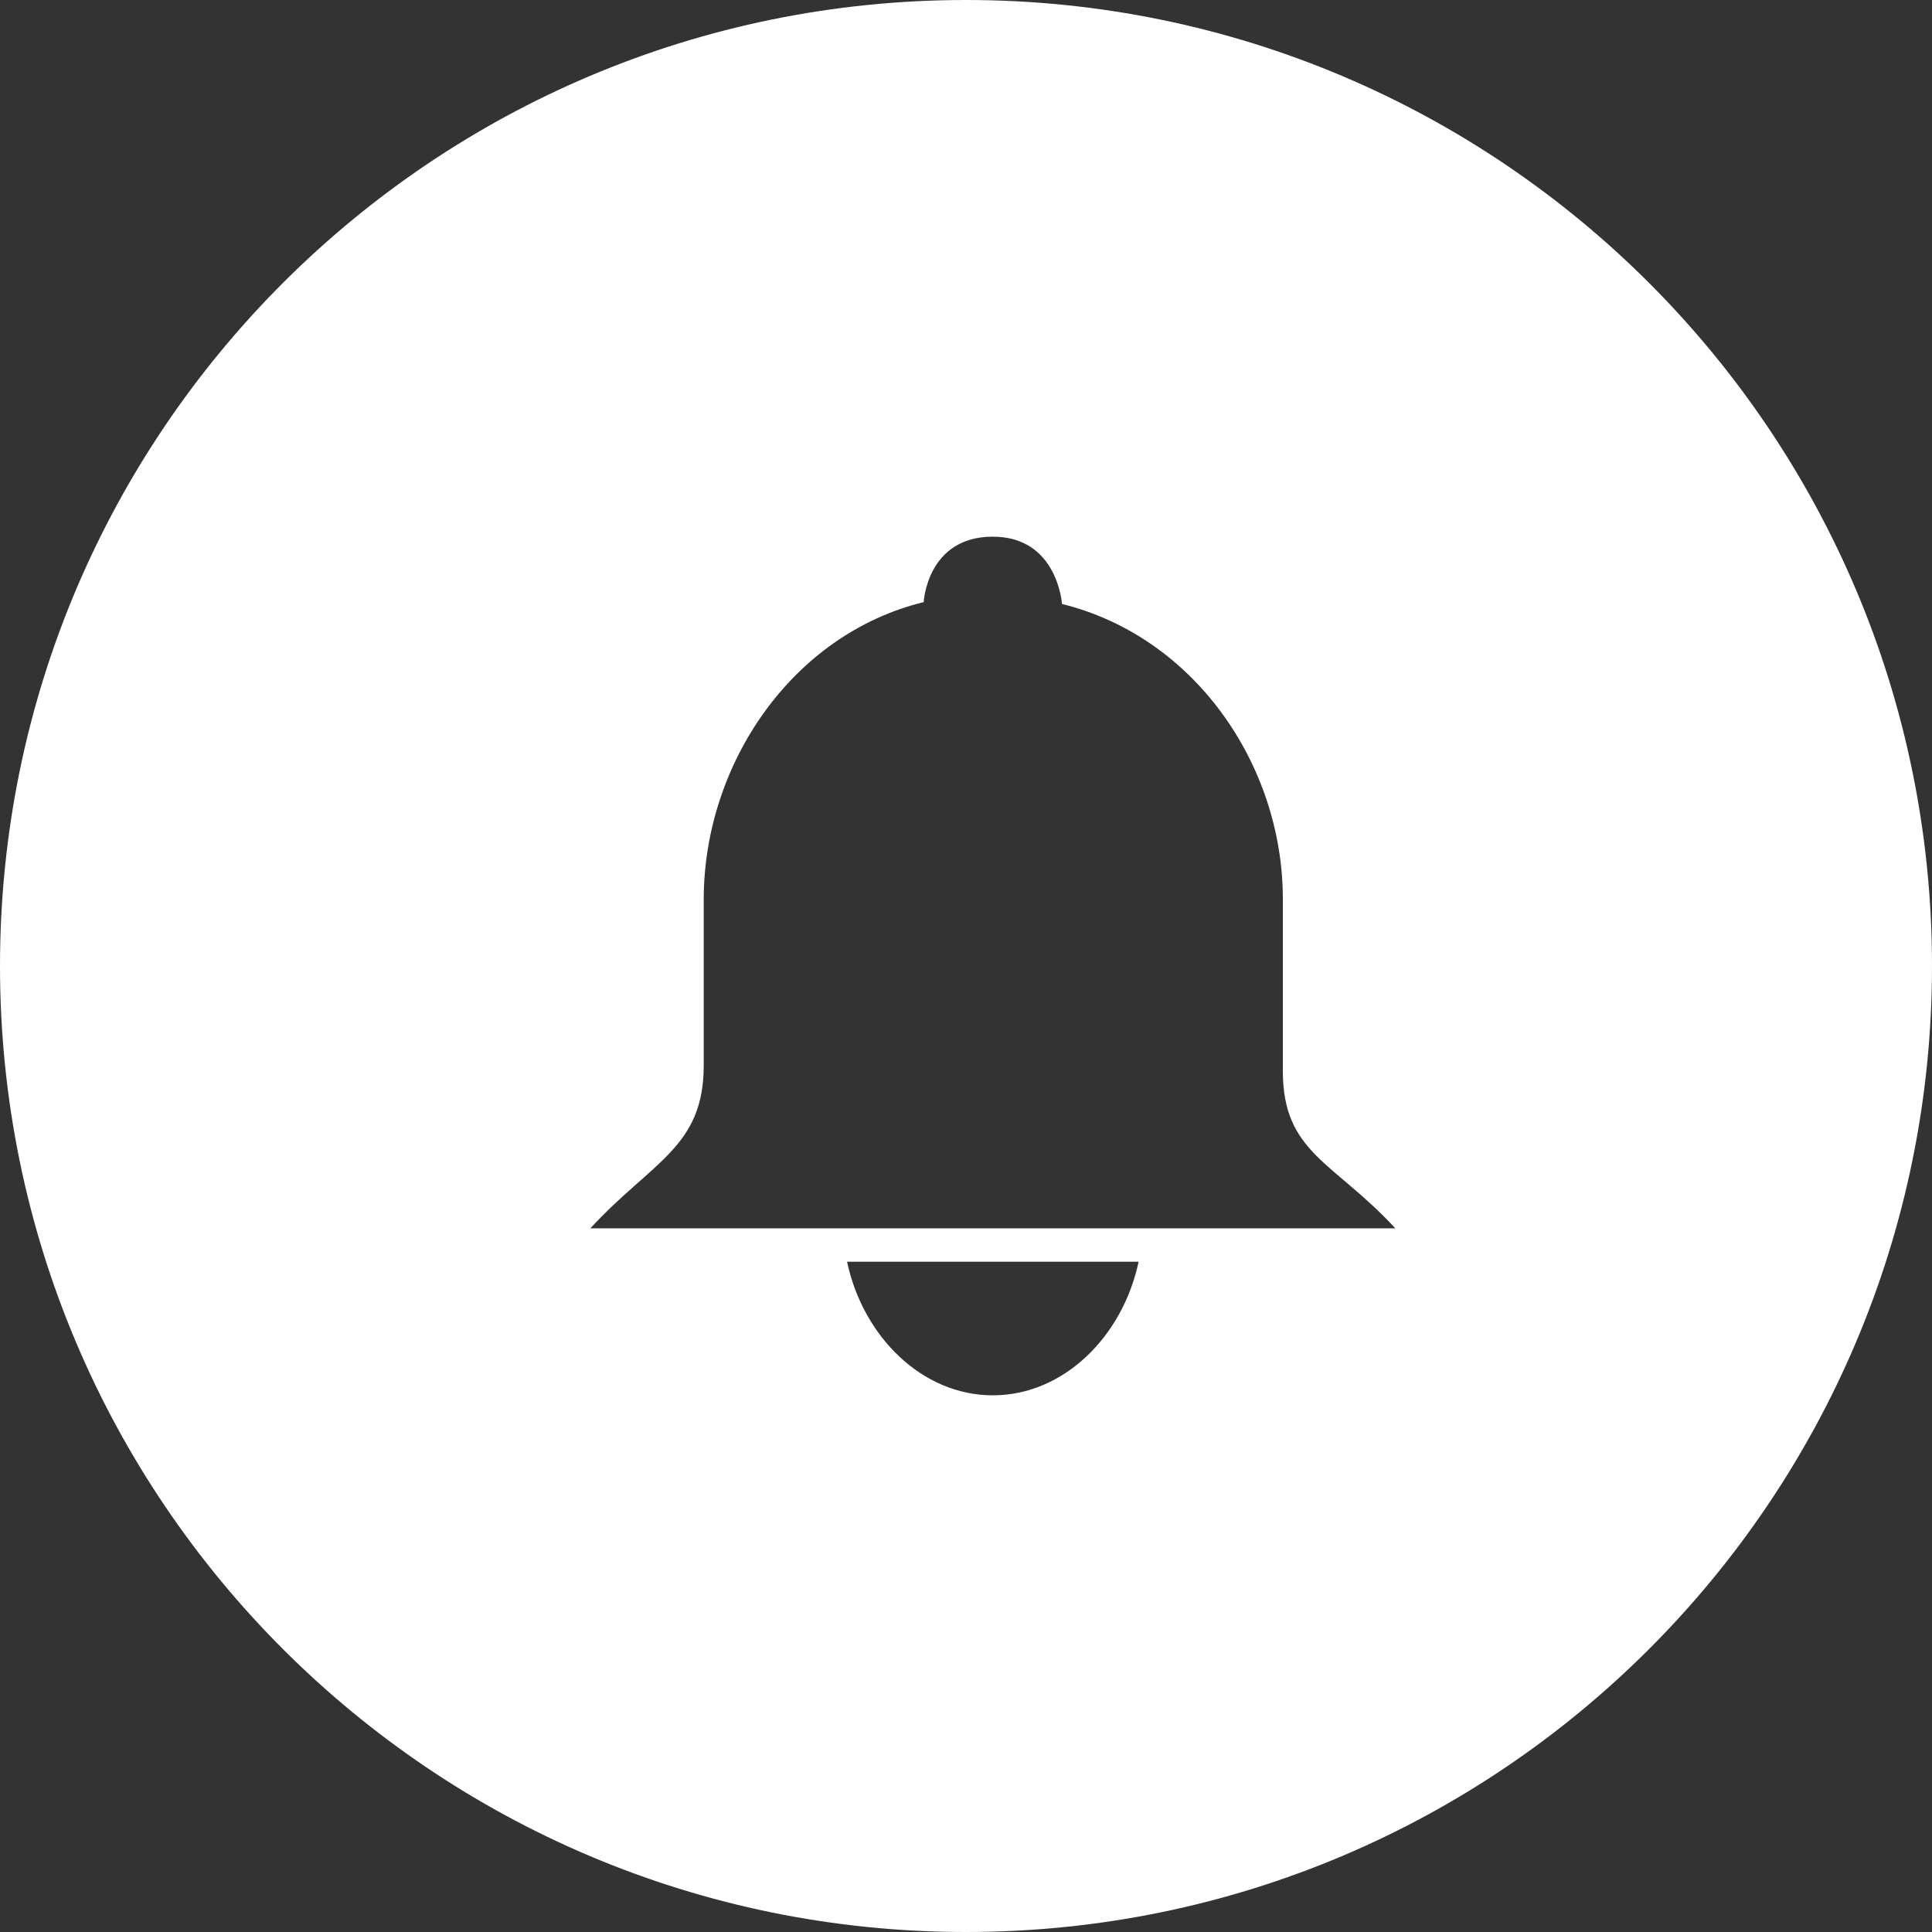 <?xml version="1.0" standalone="no"?>
<!-- Generator: Adobe Fireworks 10, Export SVG Extension by Aaron Beall (http://fireworks.abeall.com) . Version: 0.6.1  -->
<!DOCTYPE svg PUBLIC "-//W3C//DTD SVG 1.1//EN" "http://www.w3.org/Graphics/SVG/1.1/DTD/svg11.dtd">
<svg id="Untitled-Page%201" viewBox="0 0 32 32" style="background-color:#ffffff00" version="1.1"
	xmlns="http://www.w3.org/2000/svg" xmlns:xlink="http://www.w3.org/1999/xlink" xml:space="preserve"
	x="0px" y="0px" width="32px" height="32px"
>
	<rect x="0" y="0" width="32" height="32" fill="#333333" stroke="none"/>
	<g id="Layer%201">
		<path d="M 16.444 23.111 C 15.274 23.111 14.294 22.14 14.03 20.898 L 18.859 20.898 C 18.595 22.14 17.615 23.111 16.444 23.111 ZM 21.248 17.739 C 21.248 19.098 22.092 19.239 23.111 20.345 L 9.778 20.345 C 10.796 19.239 11.656 19.006 11.656 17.648 L 11.656 14.87 C 11.668 12.657 13.112 10.508 15.299 9.973 C 15.299 9.973 15.353 8.889 16.444 8.889 C 17.518 8.889 17.59 10.004 17.59 10.004 C 19.777 10.542 21.239 12.657 21.248 14.87 L 21.248 17.739 ZM 0 16 C 0 24.837 7.163 32 16 32 C 24.837 32 32 24.837 32 16 C 32 7.163 24.837 0 16 0 C 7.163 0 0 7.163 0 16 Z" fill="#ffffff"/>
	</g>
</svg>